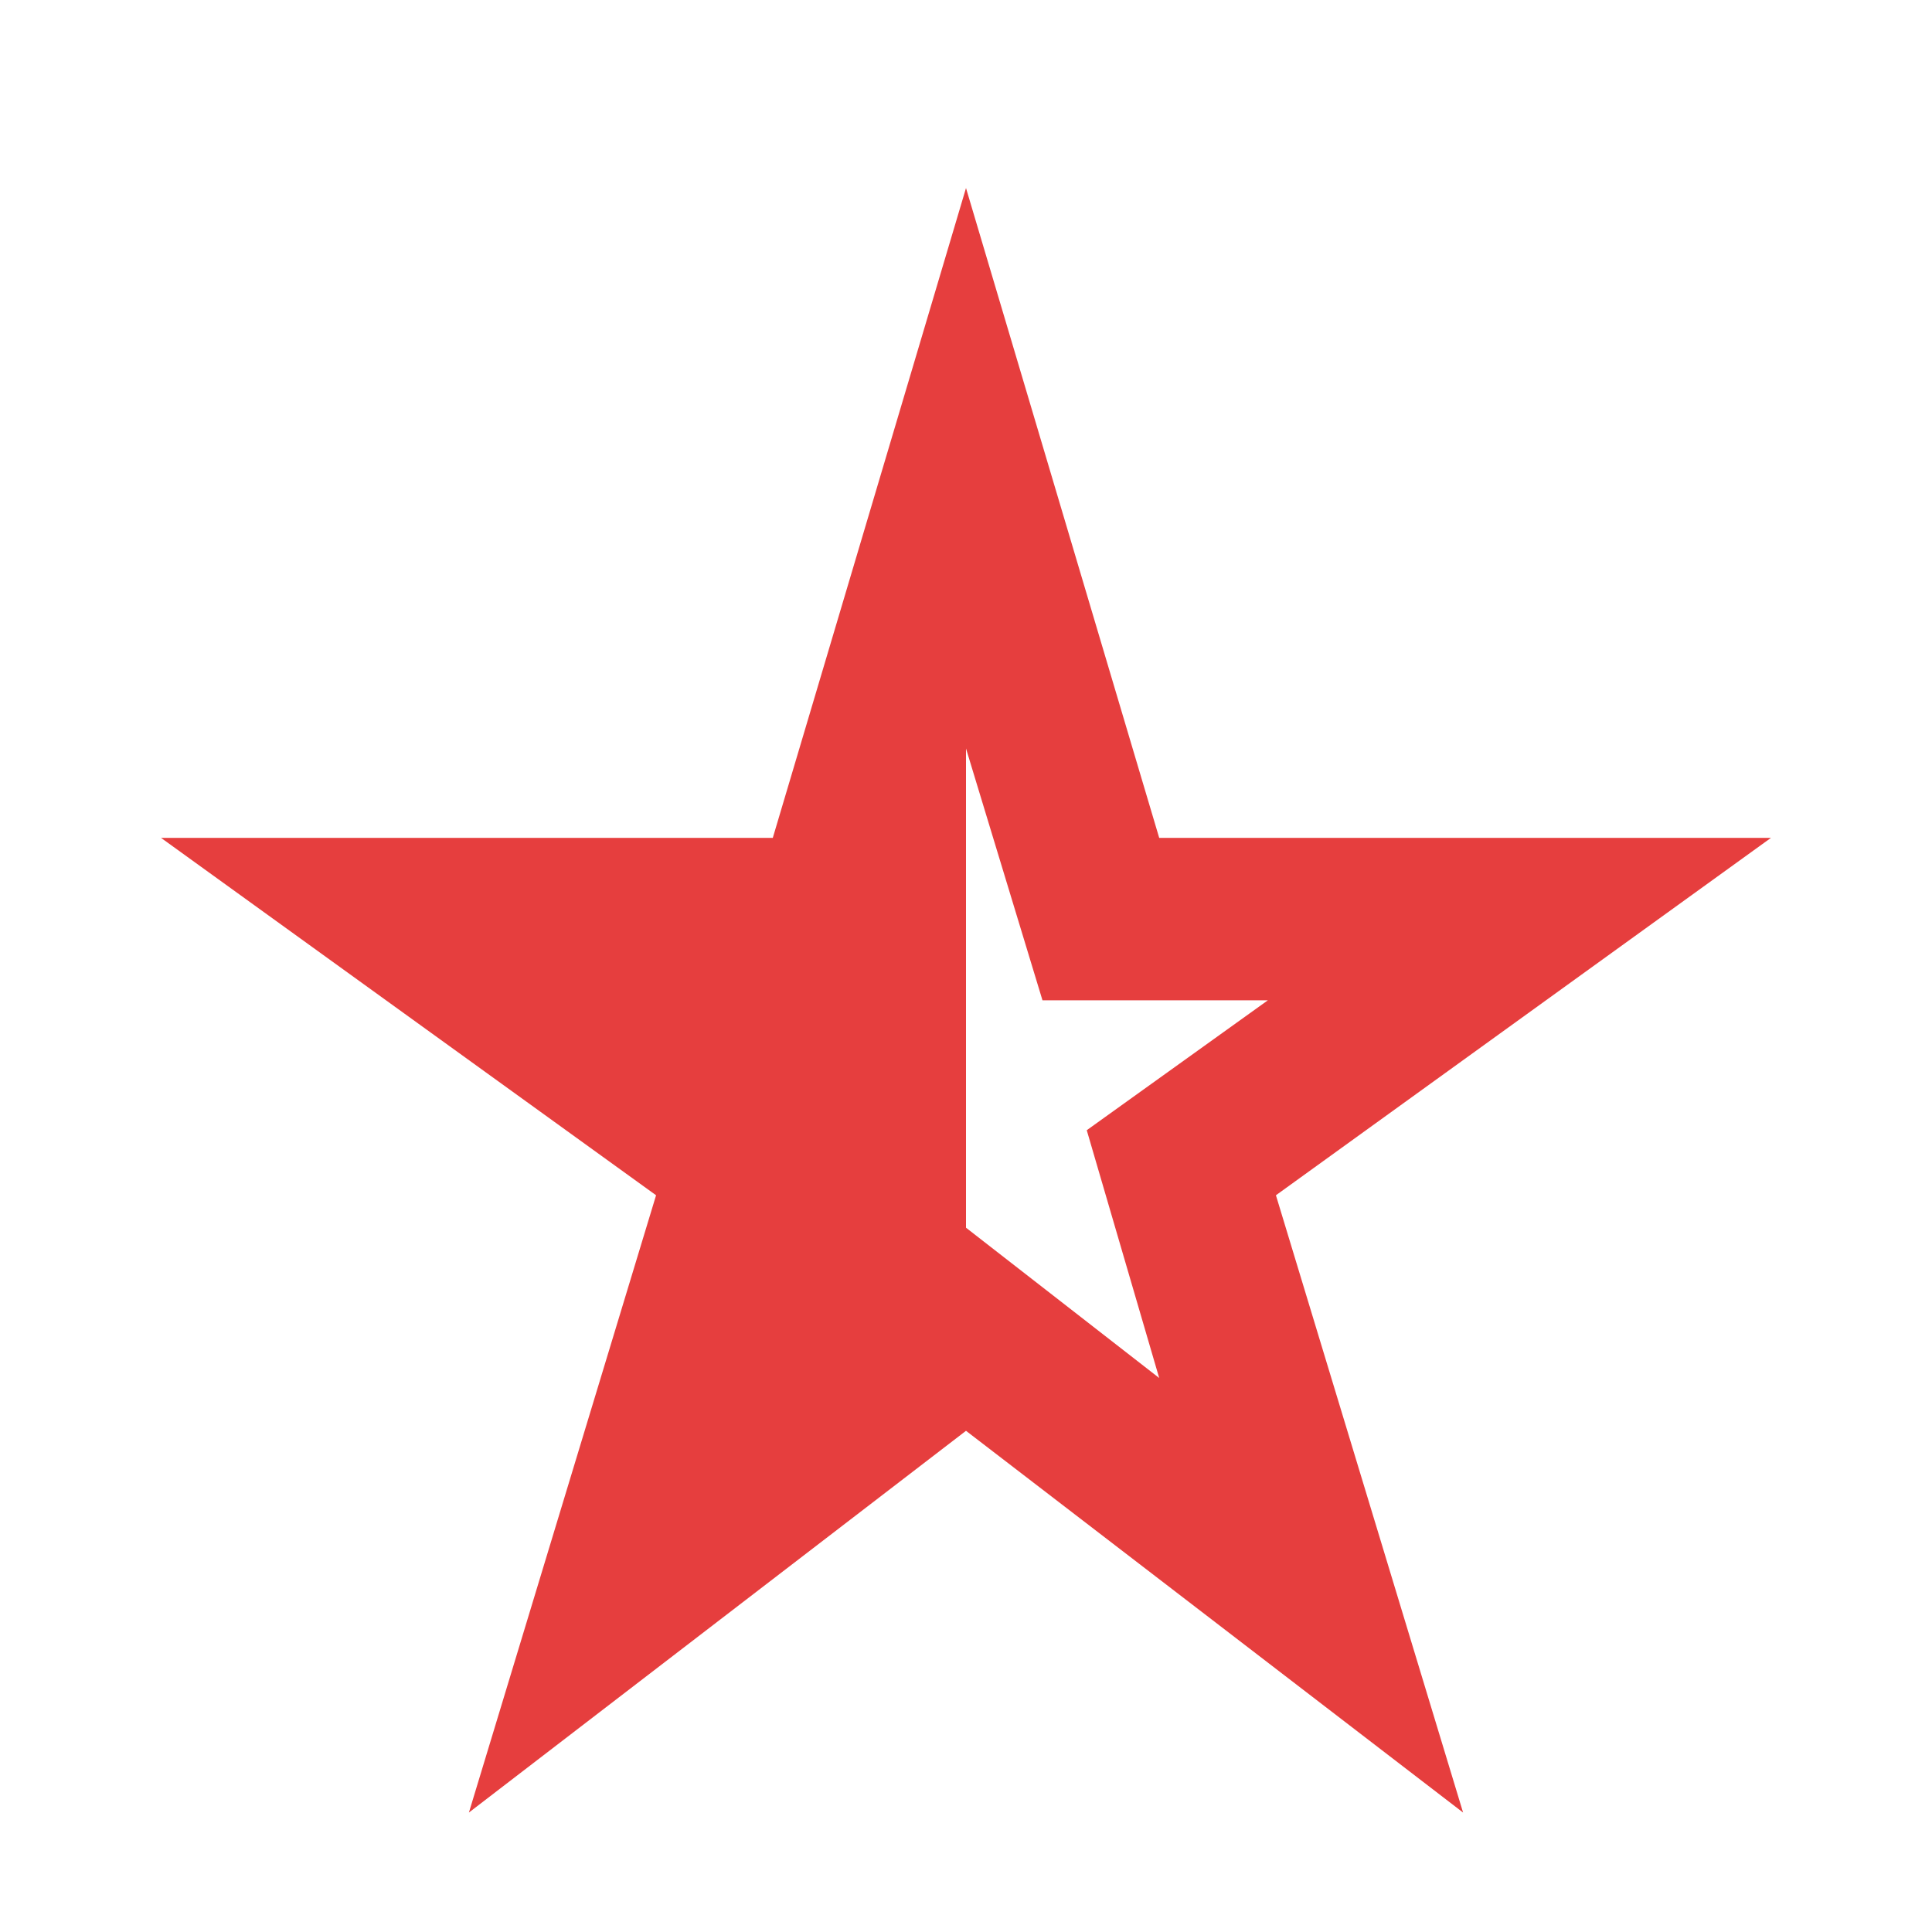 <svg width="24" height="24" viewBox="0 0 24 24" fill="none" xmlns="http://www.w3.org/2000/svg">
<mask id="mask0_304_311" style="mask-type:alpha" maskUnits="userSpaceOnUse" x="0" y="0" width="24" height="24">
<rect width="24" height="24" fill="#D9D9D9"/>
</mask>
<g mask="url(#mask0_304_311)">
<path d="M12 9.298V15.251L14.4 17.118L13.5 14.04L15.75 12.426H12.95L12 9.298ZM5.825 22.516L8.15 14.848L2 10.408H9.6L12 2.336L14.4 10.408H22L15.85 14.848L18.175 22.516L12 17.774L5.825 22.516Z" fill="#E63E3E"/>
</g>
</svg>
